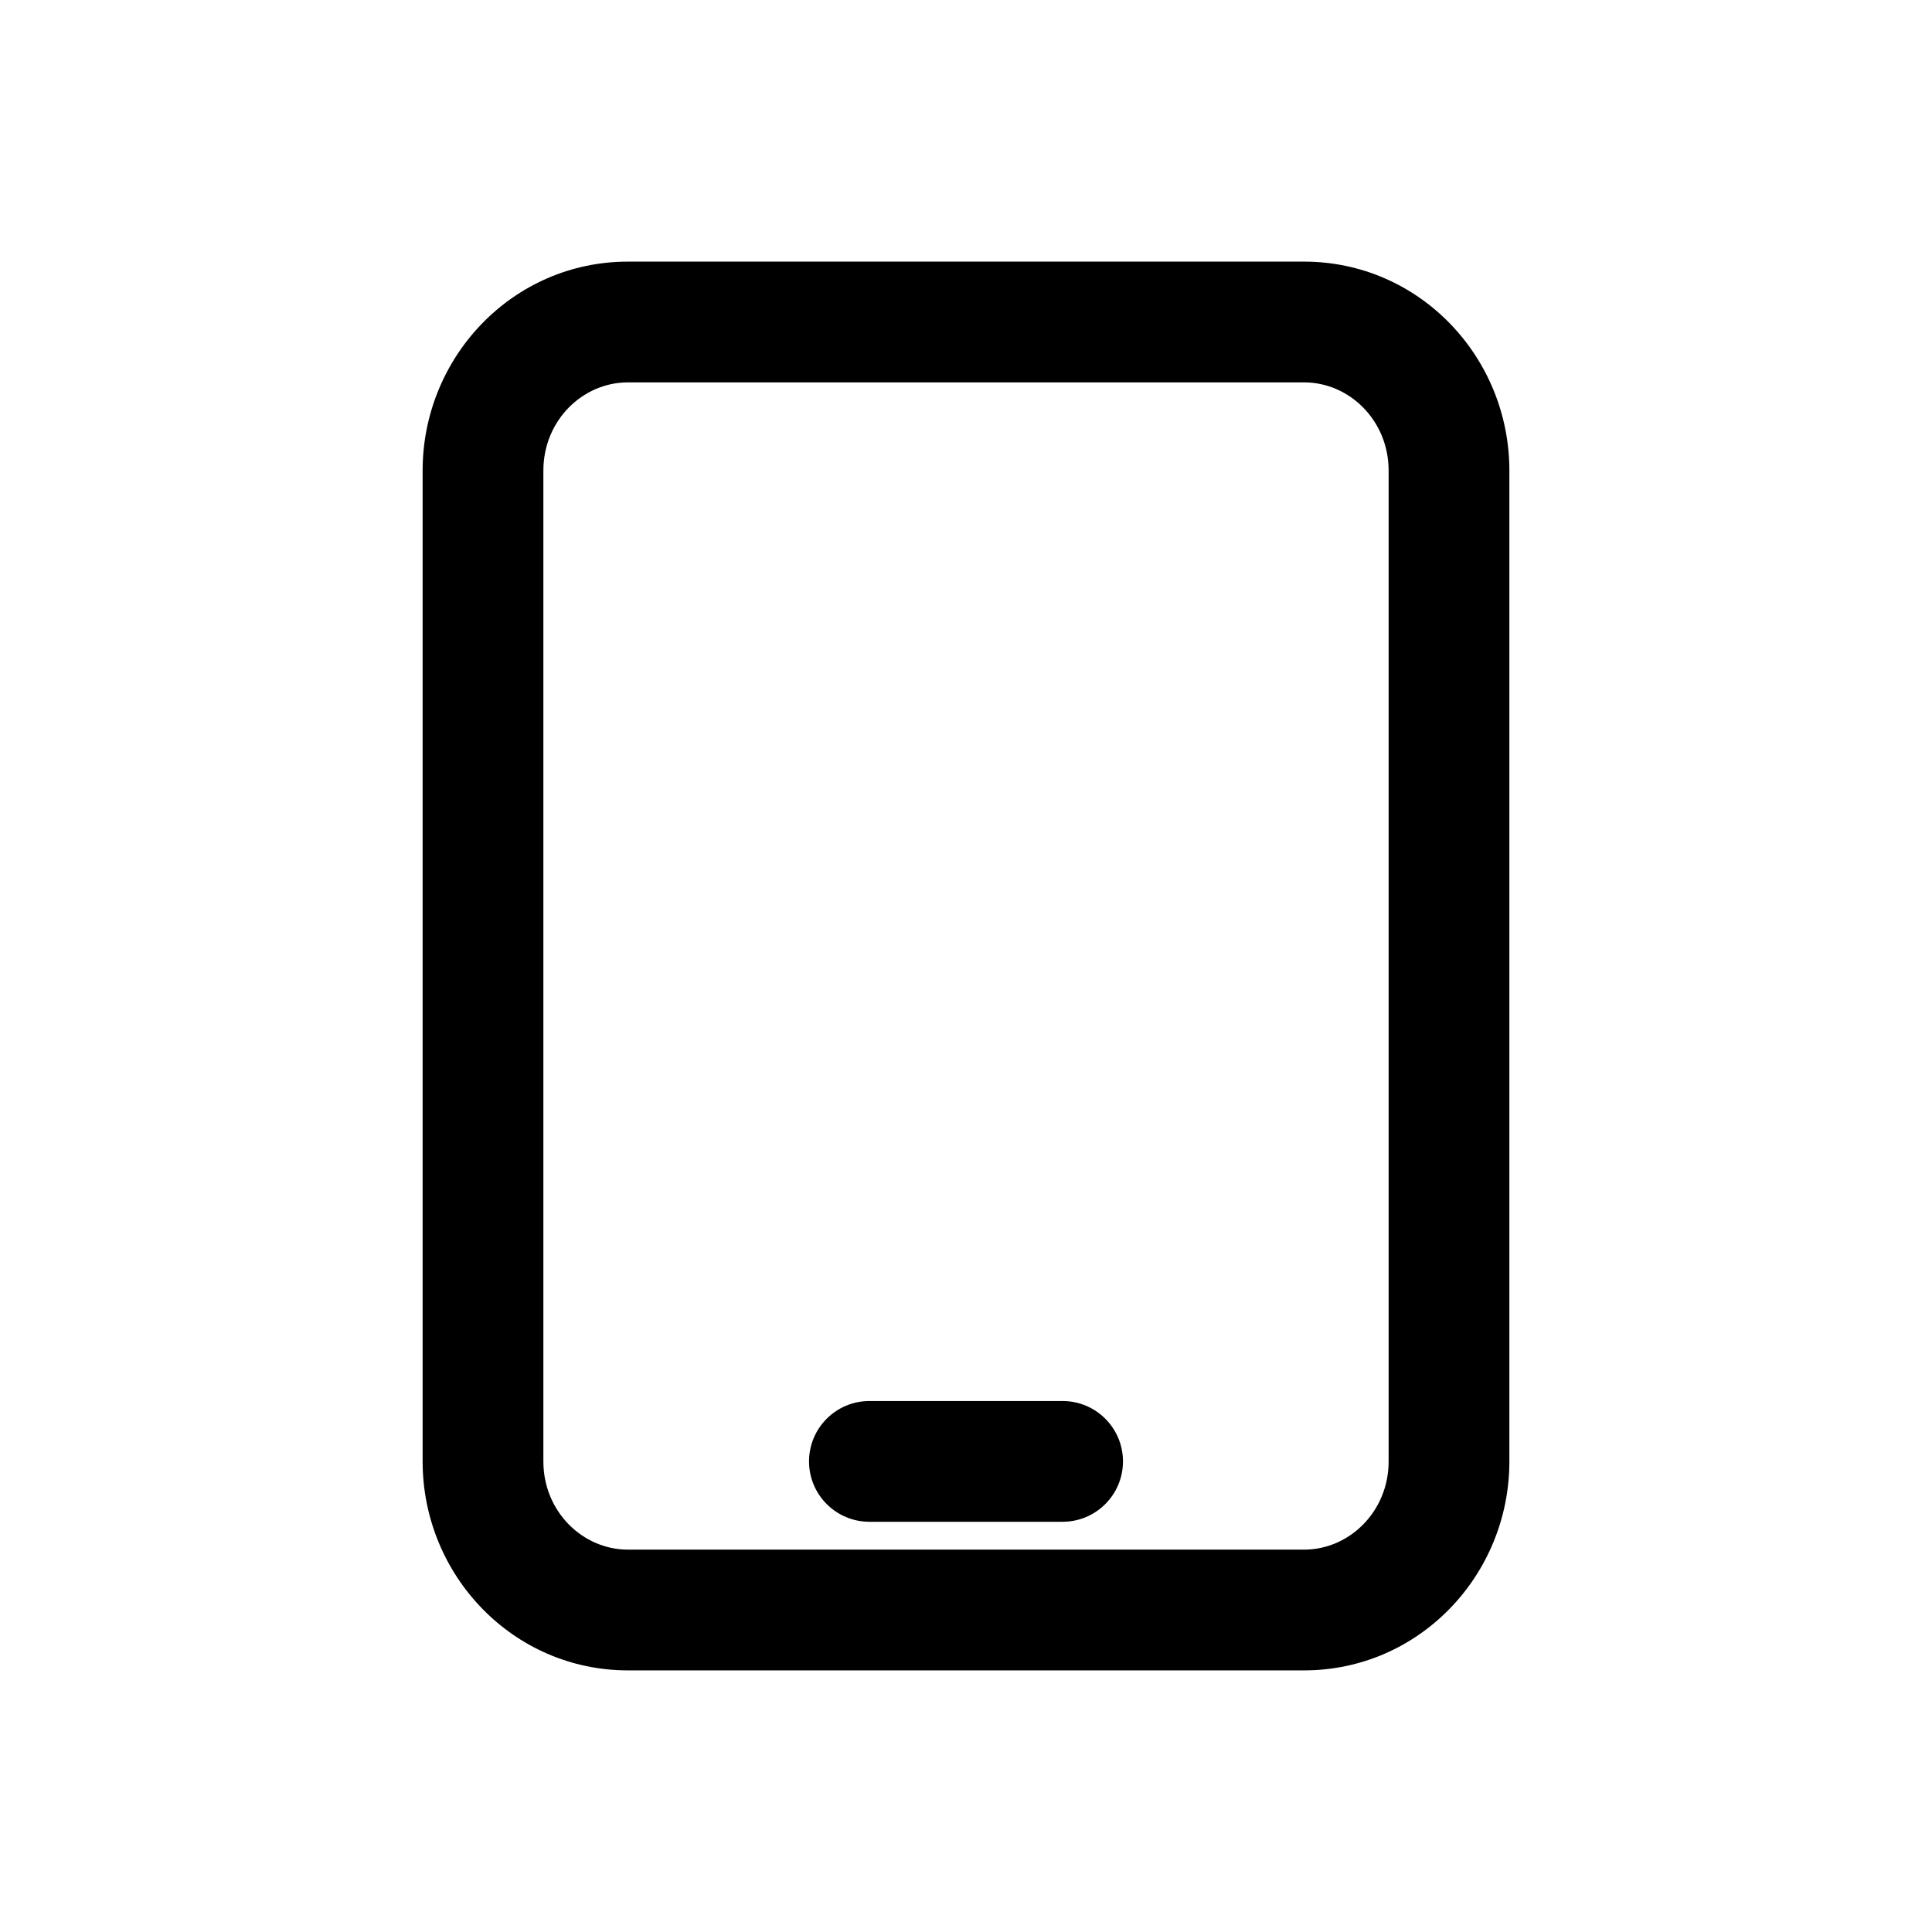 <svg viewBox="0 0 24 24" fill="none" xmlns="http://www.w3.org/2000/svg">
<path fill-rule="evenodd" clip-rule="evenodd" d="M5.25 5.846C5.25 4.43 6.374 3.25 7.8 3.25H16.2C17.626 3.25 18.75 4.43 18.75 5.846V18.154C18.75 19.57 17.626 20.75 16.2 20.75H7.8C6.374 20.75 5.25 19.57 5.25 18.154V5.846ZM7.8 4.75C7.238 4.75 6.75 5.223 6.75 5.846V18.154C6.75 18.777 7.238 19.25 7.8 19.25H16.2C16.762 19.25 17.25 18.777 17.25 18.154V5.846C17.25 5.223 16.762 4.75 16.2 4.75H7.8ZM10.05 18.154C10.05 17.74 10.386 17.404 10.8 17.404H13.2C13.614 17.404 13.95 17.74 13.95 18.154C13.95 18.568 13.614 18.904 13.2 18.904H10.8C10.386 18.904 10.05 18.568 10.05 18.154Z" fill="currentColor" />
</svg>
